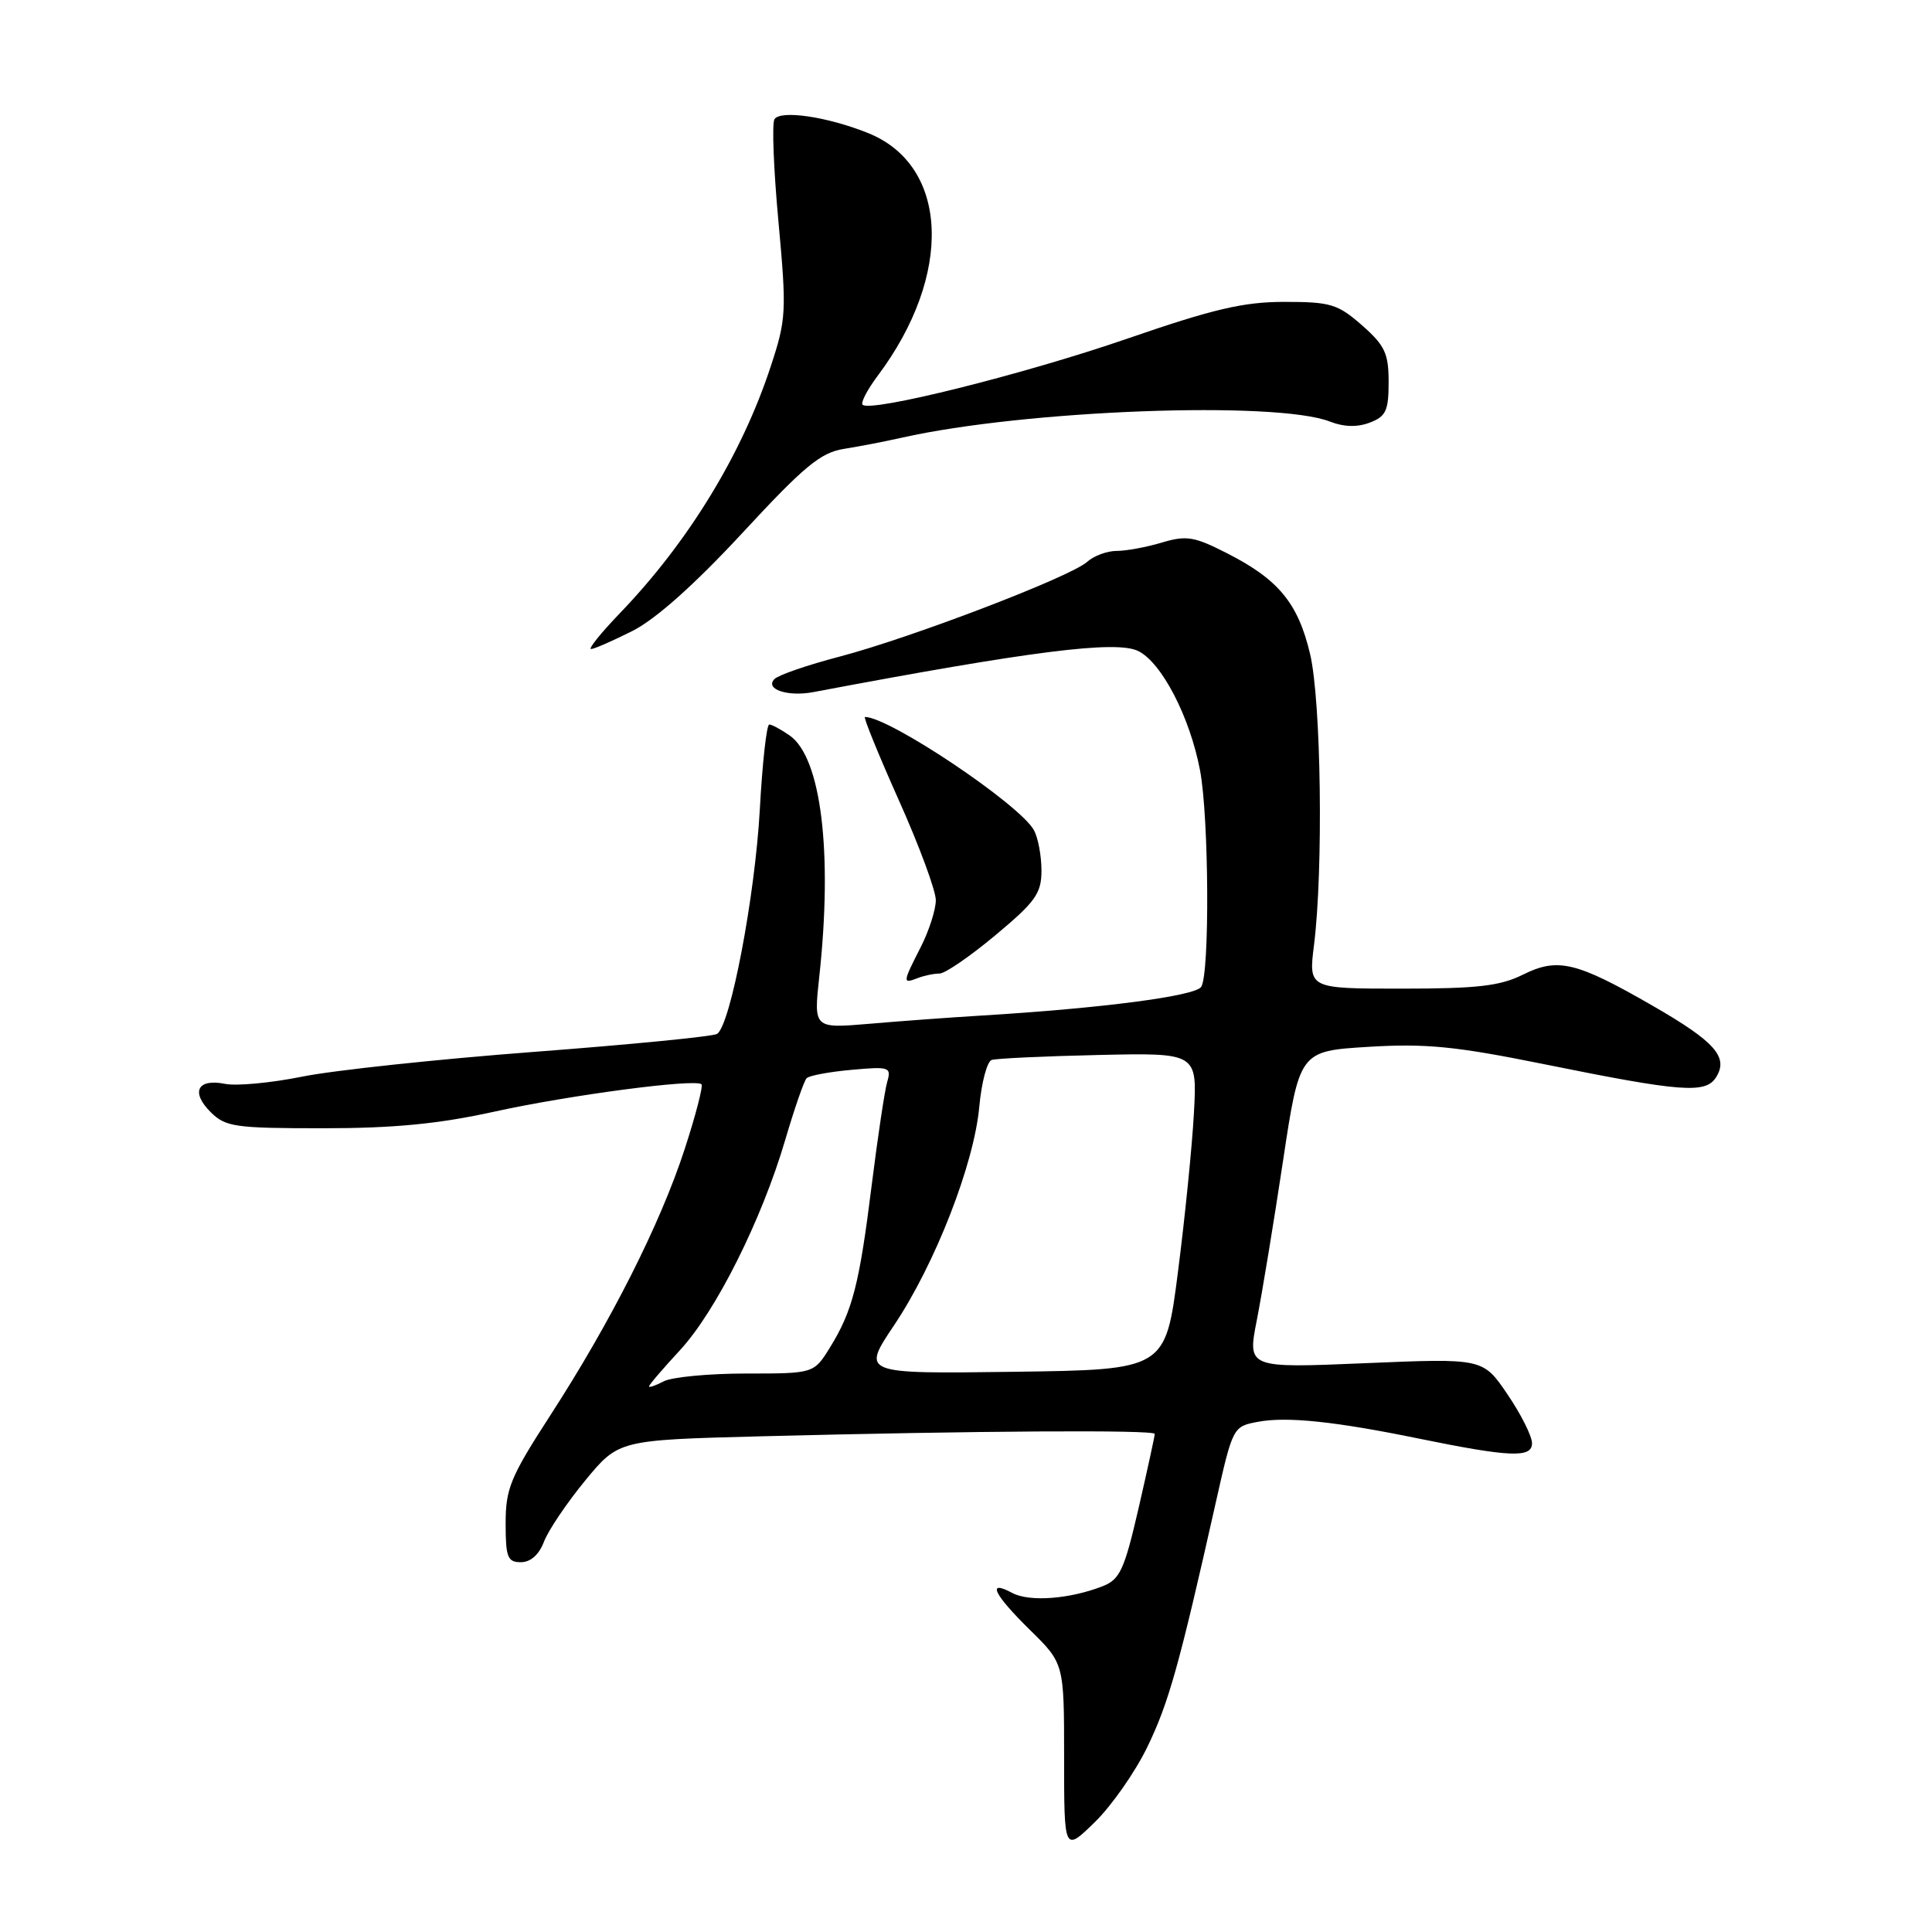 <?xml version="1.0" encoding="UTF-8" standalone="no"?>
<!DOCTYPE svg PUBLIC "-//W3C//DTD SVG 1.1//EN" "http://www.w3.org/Graphics/SVG/1.1/DTD/svg11.dtd" >
<svg xmlns="http://www.w3.org/2000/svg" xmlns:xlink="http://www.w3.org/1999/xlink" version="1.1" viewBox="0 0 256 256">
 <g >
 <path fill="currentColor"
d=" M 152.02 231.50 C 154.85 225.67 156.26 220.64 161.06 199.26 C 163.36 189.02 163.36 189.02 166.73 188.39 C 170.53 187.68 176.94 188.35 188.00 190.62 C 200.09 193.09 203.00 193.21 203.00 191.24 C 203.00 190.30 201.54 187.39 199.75 184.76 C 196.50 179.97 196.50 179.97 180.89 180.63 C 165.28 181.29 165.28 181.29 166.54 174.90 C 167.23 171.38 168.79 161.92 170.00 153.88 C 172.20 139.27 172.20 139.27 181.35 138.71 C 188.95 138.25 192.88 138.64 204.50 140.99 C 222.86 144.71 226.00 144.95 227.39 142.74 C 229.07 140.07 227.25 138.02 218.92 133.23 C 208.86 127.44 206.40 126.85 201.79 129.15 C 198.78 130.65 195.74 131.00 185.74 131.00 C 173.39 131.00 173.39 131.00 174.11 125.25 C 175.36 115.27 175.06 92.90 173.60 86.69 C 172.01 79.93 169.41 76.77 162.57 73.30 C 158.25 71.09 157.20 70.92 153.96 71.89 C 151.93 72.50 149.23 73.00 147.96 73.00 C 146.69 73.00 144.94 73.65 144.05 74.45 C 141.87 76.43 120.71 84.52 111.27 87.00 C 107.05 88.10 103.16 89.44 102.63 89.97 C 101.29 91.31 104.35 92.35 107.76 91.71 C 136.60 86.26 147.88 84.83 150.81 86.26 C 153.92 87.77 157.67 95.00 159.01 102.07 C 160.19 108.28 160.31 128.97 159.17 130.76 C 158.39 131.98 146.05 133.60 130.00 134.57 C 125.88 134.82 119.19 135.31 115.16 135.66 C 107.81 136.28 107.81 136.28 108.56 129.39 C 110.35 112.91 108.81 100.38 104.64 97.46 C 103.49 96.66 102.27 96.00 101.93 96.00 C 101.58 96.00 101.02 101.06 100.68 107.25 C 100.04 118.81 96.78 135.90 95.01 137.00 C 94.46 137.34 83.54 138.41 70.75 139.38 C 57.96 140.35 44.14 141.83 40.04 142.66 C 35.94 143.49 31.35 143.92 29.83 143.62 C 26.17 142.88 25.24 144.69 27.90 147.35 C 29.88 149.32 31.09 149.50 42.78 149.50 C 52.19 149.50 58.10 148.93 65.50 147.30 C 75.39 145.12 92.08 142.91 92.95 143.67 C 93.19 143.88 92.19 147.77 90.71 152.30 C 87.49 162.19 80.93 175.17 72.90 187.57 C 67.64 195.70 67.00 197.24 67.00 201.84 C 67.00 206.35 67.25 207.00 69.02 207.00 C 70.31 207.00 71.43 206.00 72.08 204.28 C 72.65 202.78 75.11 199.14 77.54 196.18 C 81.97 190.81 81.97 190.81 100.74 190.32 C 129.22 189.59 153.00 189.44 153.01 190.00 C 153.01 190.28 152.05 194.70 150.87 199.83 C 148.98 208.02 148.40 209.28 146.11 210.18 C 141.75 211.89 136.41 212.29 134.14 211.08 C 130.69 209.23 131.66 211.25 136.50 216.00 C 141.00 220.42 141.00 220.42 141.00 232.91 C 141.00 245.41 141.00 245.41 145.06 241.45 C 147.29 239.28 150.42 234.80 152.02 231.50 Z  M 124.49 129.00 C 125.23 129.00 128.56 126.71 131.91 123.91 C 137.22 119.48 138.00 118.38 138.00 115.35 C 138.00 113.43 137.56 111.04 137.01 110.02 C 135.20 106.64 117.85 95.00 114.61 95.00 C 114.37 95.00 116.38 99.94 119.08 105.99 C 121.79 112.03 124.00 118.01 124.00 119.28 C 124.00 120.54 123.10 123.34 122.00 125.50 C 119.59 130.23 119.58 130.38 121.58 129.61 C 122.45 129.27 123.76 129.00 124.49 129.00 Z  M 83.83 83.59 C 86.91 82.03 92.05 77.44 98.37 70.62 C 106.56 61.77 108.73 59.97 111.82 59.48 C 113.84 59.16 117.31 58.49 119.52 57.99 C 135.87 54.32 169.11 53.07 176.25 55.87 C 178.06 56.58 179.85 56.63 181.50 56.00 C 183.65 55.18 184.00 54.42 184.00 50.63 C 184.00 46.82 183.51 45.78 180.47 43.10 C 177.26 40.29 176.30 40.00 170.21 40.00 C 164.77 40.00 160.80 40.93 149.32 44.89 C 135.69 49.59 115.34 54.67 114.30 53.63 C 114.02 53.36 114.92 51.64 116.28 49.82 C 126.34 36.42 125.76 21.92 115.00 17.62 C 109.59 15.45 103.40 14.55 102.62 15.80 C 102.27 16.37 102.51 22.48 103.15 29.38 C 104.24 41.28 104.19 42.29 102.13 48.54 C 98.30 60.21 91.20 71.83 82.14 81.25 C 79.63 83.86 77.91 86.00 78.32 86.00 C 78.73 86.00 81.21 84.91 83.83 83.59 Z  M 86.00 183.70 C 86.00 183.50 87.84 181.35 90.09 178.92 C 94.87 173.75 100.94 161.62 104.06 151.00 C 105.27 146.88 106.54 143.22 106.88 142.87 C 107.22 142.52 109.90 142.02 112.83 141.76 C 117.88 141.30 118.13 141.39 117.55 143.39 C 117.22 144.55 116.30 150.68 115.51 157.00 C 113.87 170.18 112.97 173.70 109.98 178.54 C 107.84 182.00 107.84 182.00 98.85 182.00 C 93.91 182.00 89.00 182.47 87.93 183.04 C 86.87 183.60 86.00 183.90 86.00 183.70 Z  M 118.48 175.59 C 123.91 167.48 129.06 154.28 129.76 146.66 C 130.05 143.45 130.79 140.66 131.40 140.45 C 132.00 140.25 138.38 139.95 145.57 139.79 C 158.64 139.50 158.64 139.50 158.20 147.50 C 157.96 151.90 157.01 161.35 156.09 168.50 C 154.43 181.50 154.43 181.50 134.29 181.77 C 114.15 182.04 114.15 182.04 118.48 175.59 Z "/>
</g>
</svg>